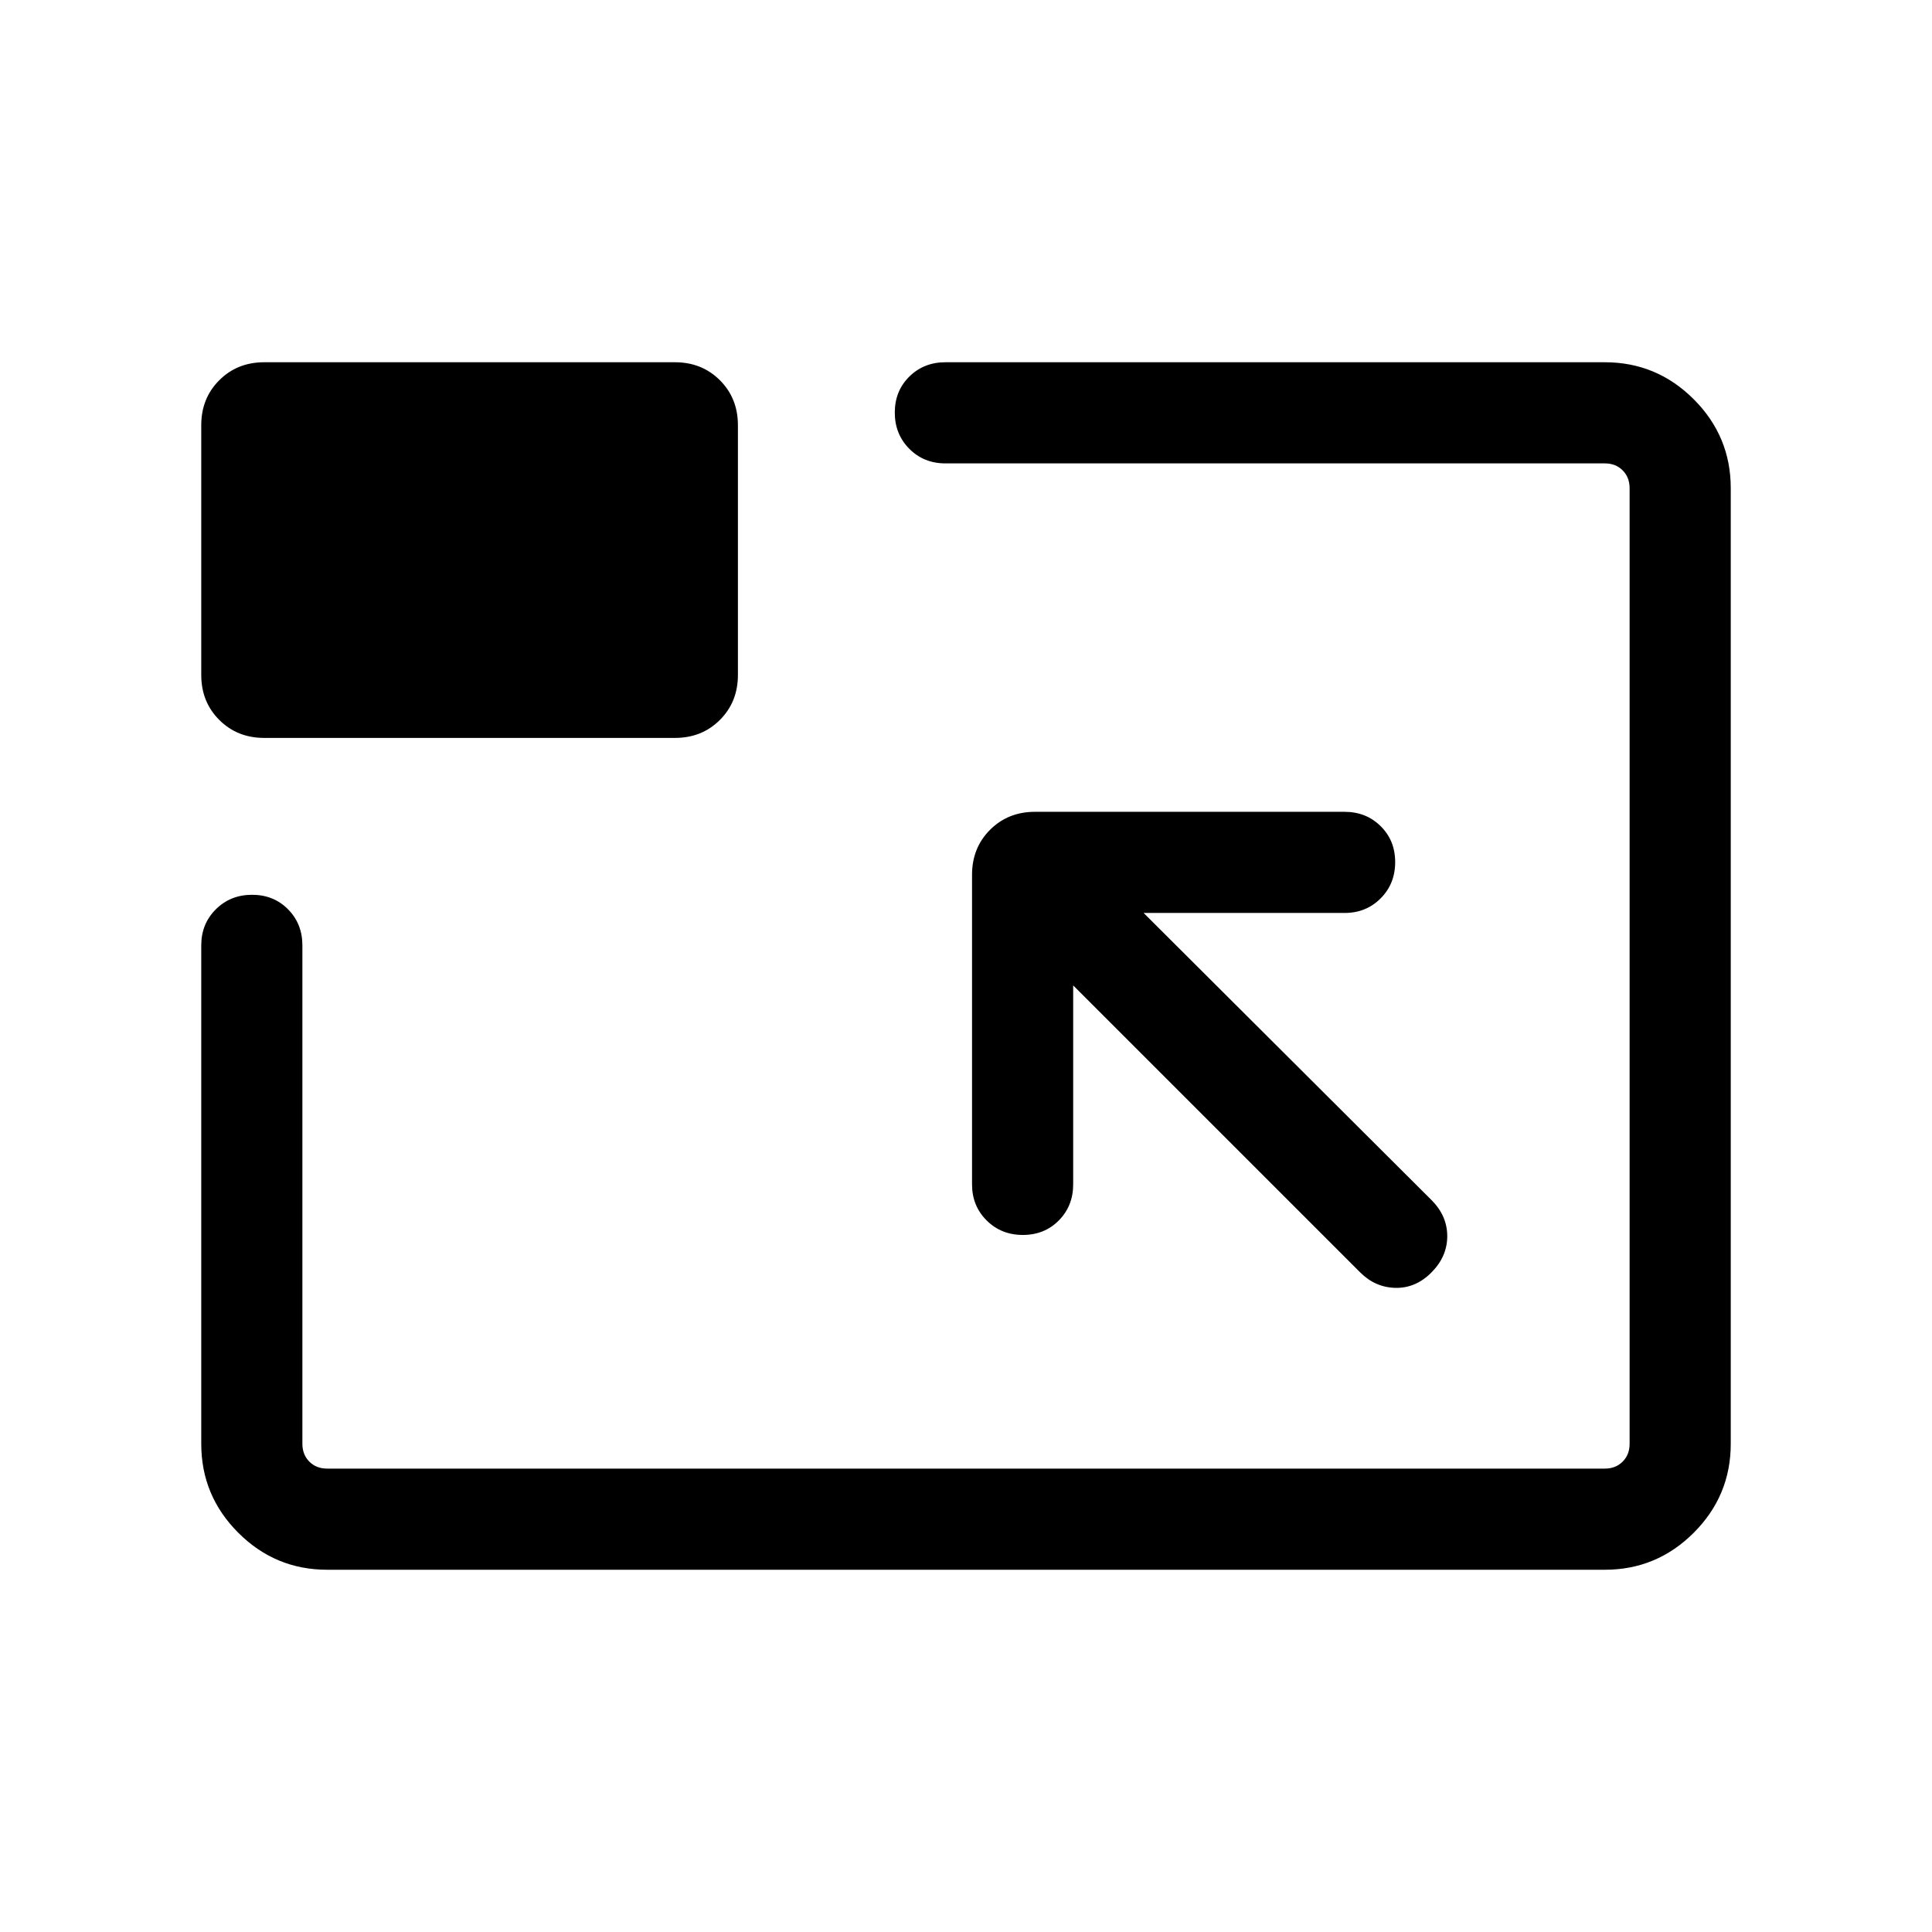 <svg xmlns="http://www.w3.org/2000/svg" height="40" viewBox="0 -960 960 960" width="40"><path d="M162.565-180.001q-25.788 0-44.176-18.388t-18.388-44.176v-247.692q0-10.698 7.25-17.913 7.249-7.214 17.999-7.214t17.878 7.214q7.128 7.215 7.128 17.913v247.692q0 5.385 3.462 8.847 3.462 3.462 8.847 3.462h634.87q5.385 0 8.847-3.462 3.462-3.462 3.462-8.847v-474.87q0-5.385-3.462-8.847-3.462-3.462-8.847-3.462H469.743q-10.698 0-17.913-7.249-7.214-7.25-7.214-17.999 0-10.751 7.214-17.879 7.215-7.128 17.913-7.128h327.692q25.788 0 44.176 18.388t18.388 44.176v474.87q0 25.788-18.388 44.176t-44.176 18.388h-634.87Zm370.69-290.361 142.669 142.669q7.482 7.436 17.523 7.628 10.04.193 17.86-7.69 7.821-7.882 7.821-17.999 0-10.117-7.821-17.937L568.254-506.36h99.873q10.699 0 17.913-7.25 7.215-7.249 7.215-17.999t-7.215-17.878q-7.214-7.128-17.913-7.128H514.282q-13.391 0-22.337 8.945Q483-538.724 483-525.334v153.846q0 10.698 7.249 17.913 7.25 7.215 18 7.215t17.878-7.215q7.128-7.215 7.128-17.913v-98.874ZM131.283-593.333q-13.391 0-22.336-8.946-8.946-8.945-8.946-22.336v-124.102q0-13.391 8.946-22.336 8.945-8.946 22.336-8.946h204.102q13.391 0 22.336 8.946 8.945 8.945 8.945 22.336v124.102q0 13.391-8.945 22.336-8.945 8.946-22.336 8.946H131.283ZM480-480Z"/></svg>